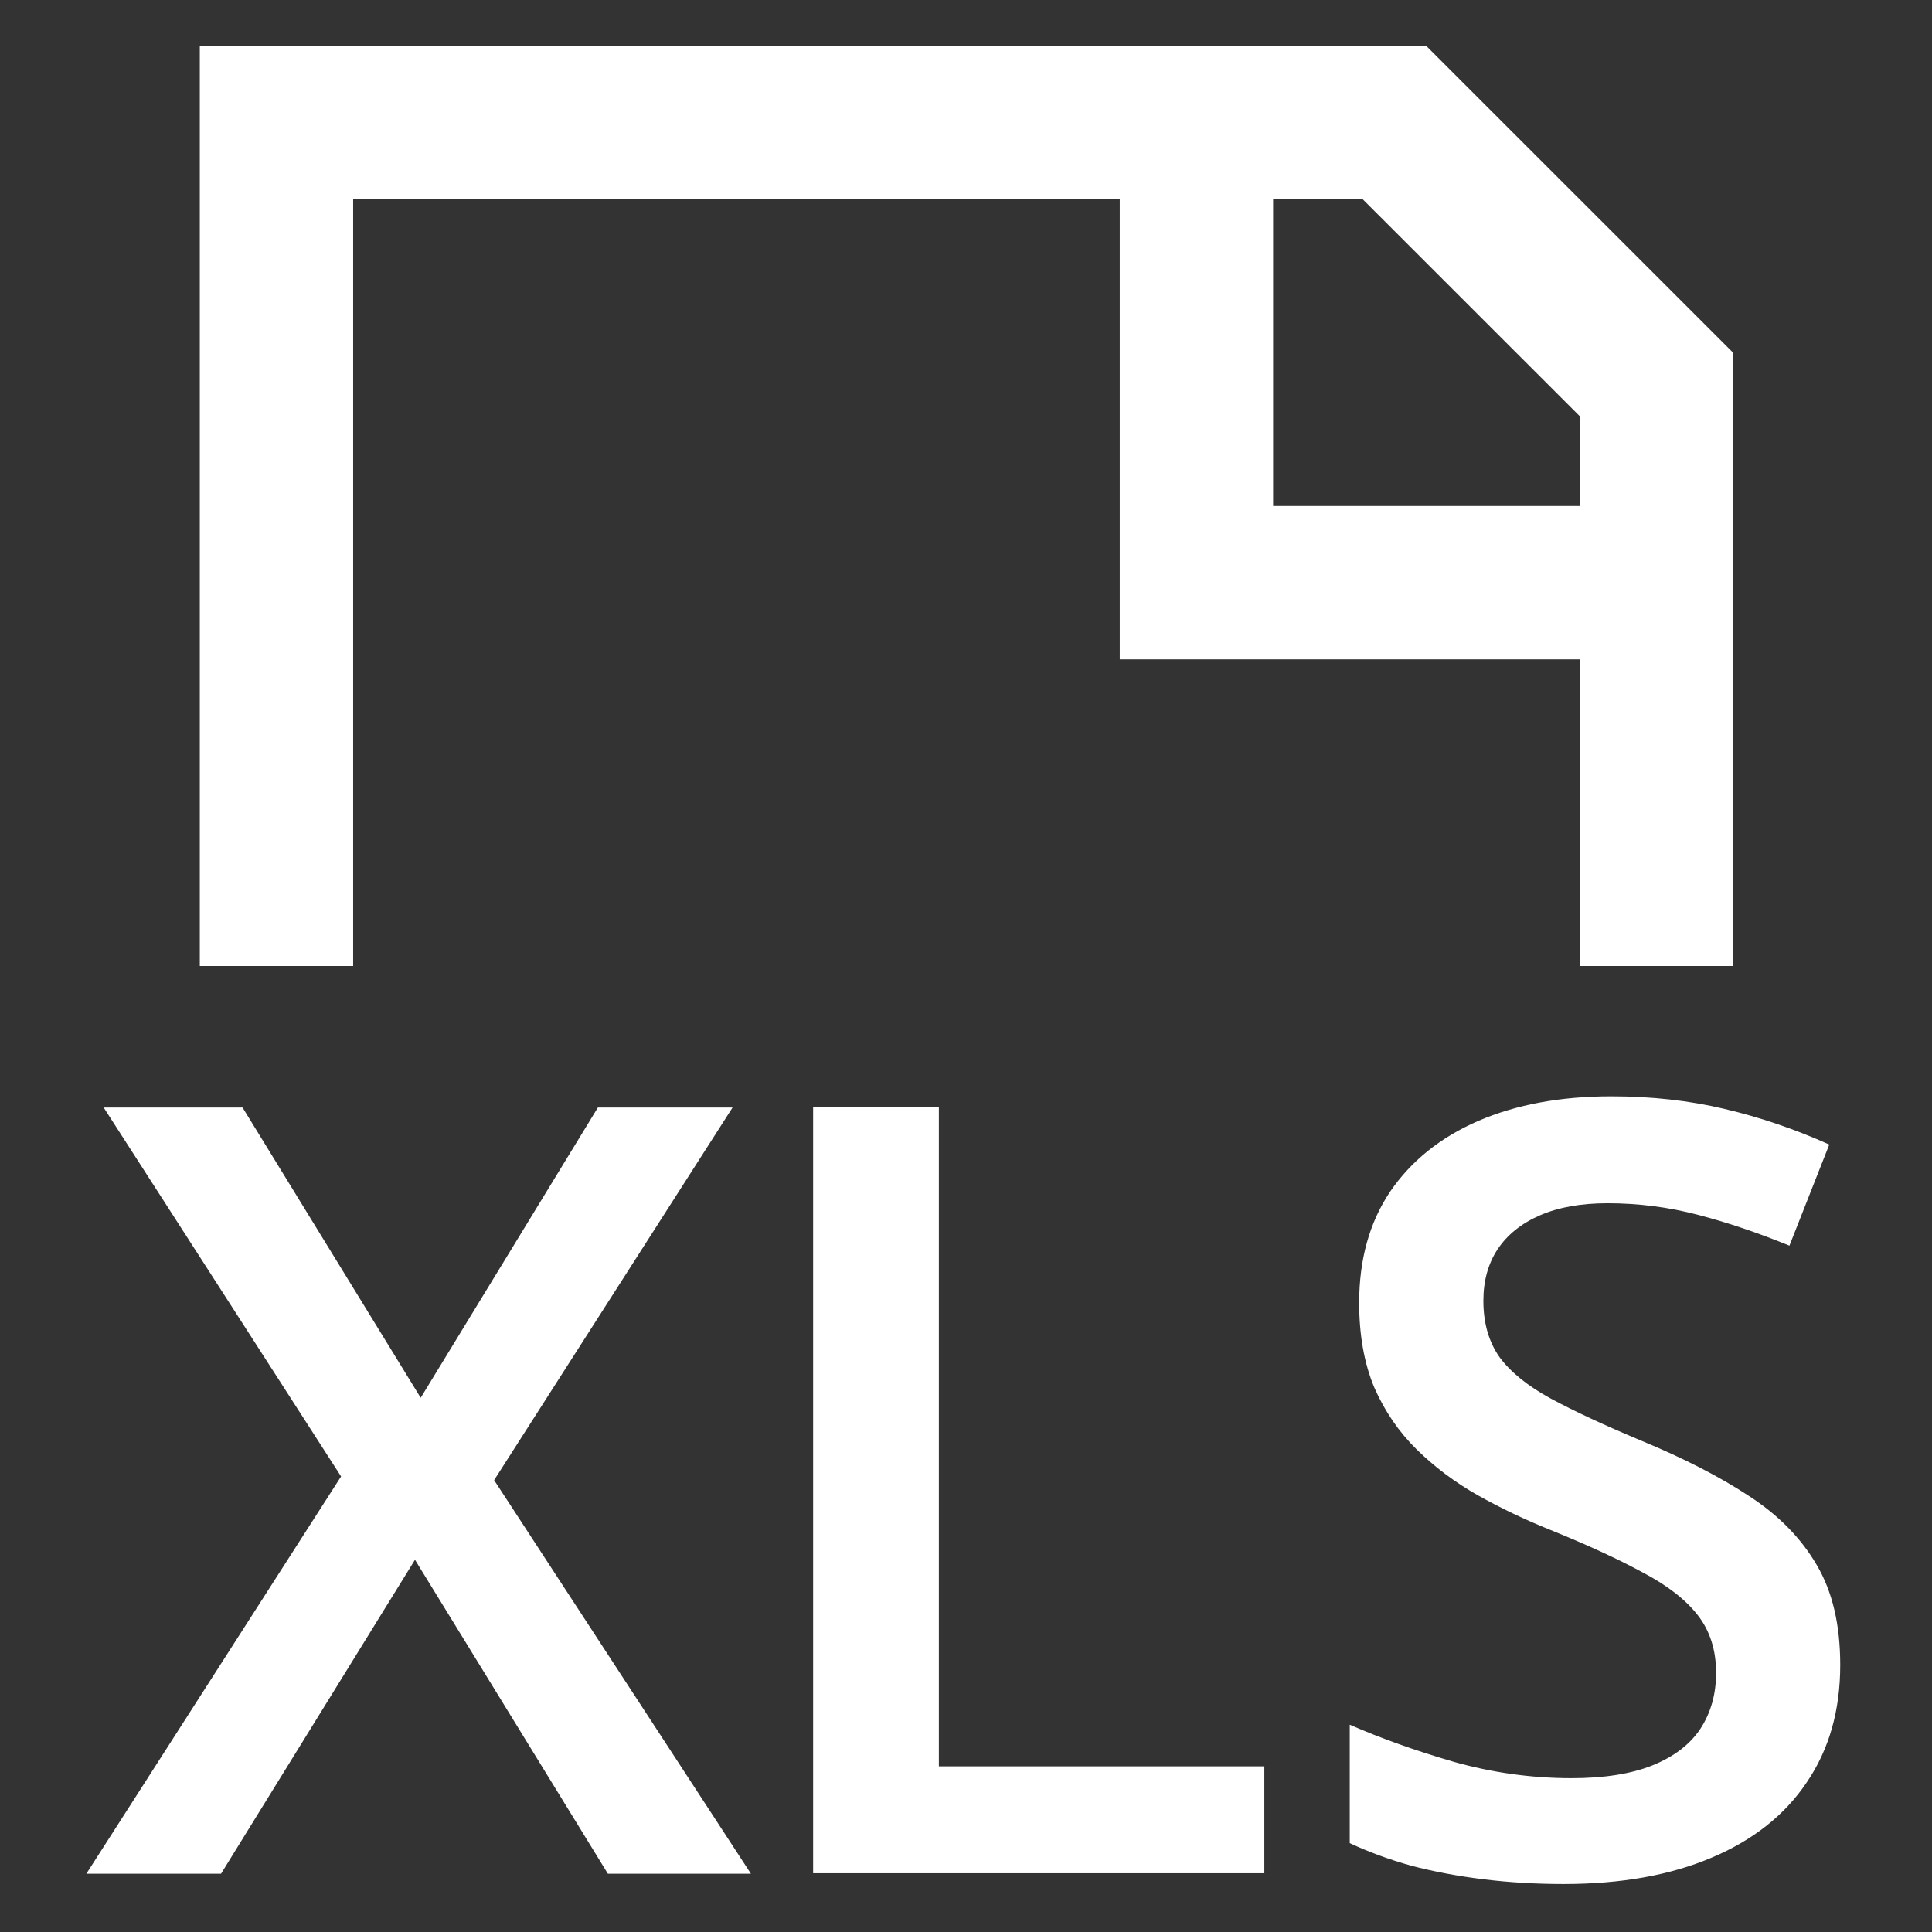 <svg width="24" height="24" viewBox="0 0 24 24" fill="none" xmlns="http://www.w3.org/2000/svg">
<rect x="0" y="0" width="24" height="24" fill="#333333" stroke="none"/>
<path fill-rule="evenodd" clip-rule="evenodd" d="M2.482 0.572V12H4.387V2.477H13.91V8.191H19.624V12H21.529V4.381L17.719 0.572H2.482ZM19.624 6.286V5.17L16.93 2.477H15.815V6.286H19.624Z" fill="white"/>
<path d="M22.86 20.683C22.86 21.247 22.722 21.733 22.444 22.141C22.17 22.549 21.775 22.861 21.259 23.078C20.747 23.295 20.135 23.404 19.423 23.404C19.076 23.404 18.744 23.384 18.427 23.345C18.11 23.306 17.811 23.25 17.529 23.176C17.251 23.098 16.997 23.004 16.767 22.896V21.425C17.153 21.594 17.585 21.748 18.062 21.887C18.54 22.021 19.026 22.089 19.521 22.089C19.924 22.089 20.259 22.037 20.523 21.932C20.792 21.824 20.992 21.672 21.122 21.477C21.253 21.277 21.318 21.045 21.318 20.78C21.318 20.498 21.242 20.259 21.09 20.064C20.938 19.869 20.708 19.691 20.4 19.53C20.096 19.365 19.714 19.189 19.254 19.003C18.941 18.877 18.642 18.734 18.355 18.573C18.073 18.413 17.822 18.224 17.6 18.007C17.379 17.79 17.203 17.534 17.073 17.239C16.947 16.939 16.884 16.588 16.884 16.184C16.884 15.646 17.012 15.186 17.268 14.804C17.529 14.422 17.893 14.129 18.362 13.925C18.835 13.721 19.386 13.619 20.015 13.619C20.515 13.619 20.983 13.671 21.422 13.775C21.864 13.879 22.298 14.027 22.724 14.218L22.229 15.474C21.838 15.314 21.459 15.186 21.09 15.09C20.725 14.995 20.352 14.947 19.97 14.947C19.64 14.947 19.36 14.997 19.13 15.097C18.9 15.197 18.724 15.338 18.603 15.52C18.486 15.698 18.427 15.911 18.427 16.158C18.427 16.436 18.494 16.67 18.629 16.861C18.768 17.048 18.98 17.219 19.267 17.375C19.558 17.532 19.931 17.705 20.387 17.896C20.912 18.113 21.357 18.341 21.721 18.58C22.09 18.818 22.372 19.105 22.567 19.439C22.763 19.769 22.86 20.183 22.86 20.683Z" fill="white"/>
<path d="M10.101 13.752V23.27H15.706V21.942H11.663V13.752H10.101Z" fill="white"/>
<path d="M7.551 23.276H9.328L6.138 18.387L9.1 13.758H7.427L5.226 17.364L3.013 13.758H1.288L4.237 18.341L1.073 23.276H2.746L5.155 19.376L7.551 23.276Z" fill="white"/>
</svg>
